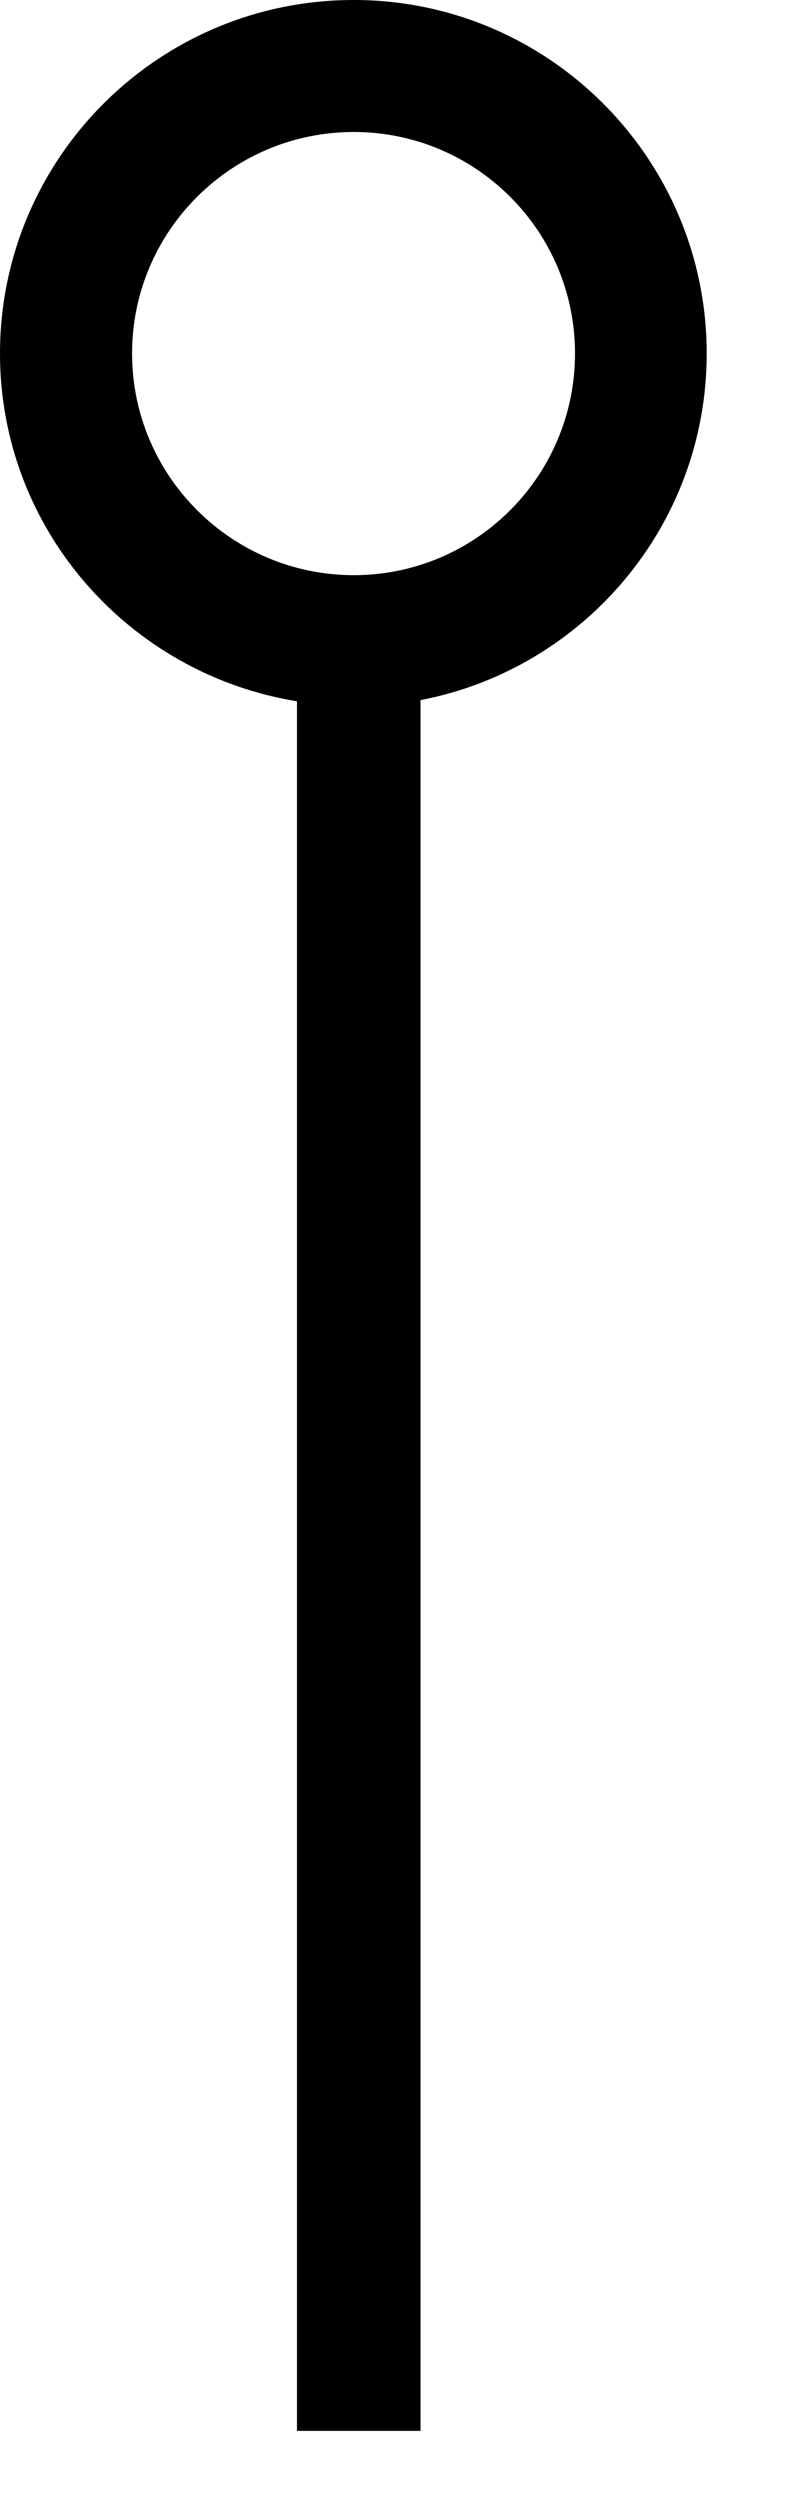 <?xml version="1.0" encoding="utf-8"?>
<!DOCTYPE svg PUBLIC "-//W3C//DTD SVG 1.1//EN" "http://www.w3.org/Graphics/SVG/1.1/DTD/svg11.dtd">
<svg width="11" height="34" xmlns:xlink="http://www.w3.org/1999/xlink" xmlns:xml="http://www.w3.org/XML/1998/namespace" version="1.1" xmlns="http://www.w3.org/2000/svg">
  <g transform="translate(5.5, 17)" id="ToCenterGroup">
    <g transform="translate(0, 0)" id="TranslateGroup">
      <g transform="scale(1)" id="ScaleGroup">
        <g transform="scale(1)" id="InversionGroup">
          <g transform="rotate(0, 0, 0)" id="RotateGroup">
            <g transform="translate(-5.5, -17)" id="ToOriginGroup">
              <rect x="0" y="0" width="11" height="34" id="RawSize" style="fill:none;" />
              <path d="M9.621 4.808 C9.621 2.153 7.465 0 4.816 0 C2.156 0 0 2.153 0 4.808 C0 7.199 1.758 9.167 4.043 9.537 L4.043 33.059 L5.725 33.059 L5.725 9.521 C7.939 9.097 9.621 7.151 9.621 4.808 z M4.816 7.822 C3.152 7.822 1.798 6.471 1.798 4.807 C1.798 3.143 3.152 1.795 4.816 1.795 C6.48 1.795 7.828 3.143 7.828 4.807 C7.828 6.471 6.48 7.822 4.816 7.822 z" />
            </g>
          </g>
        </g>
      </g>
    </g>
  </g>
</svg>
